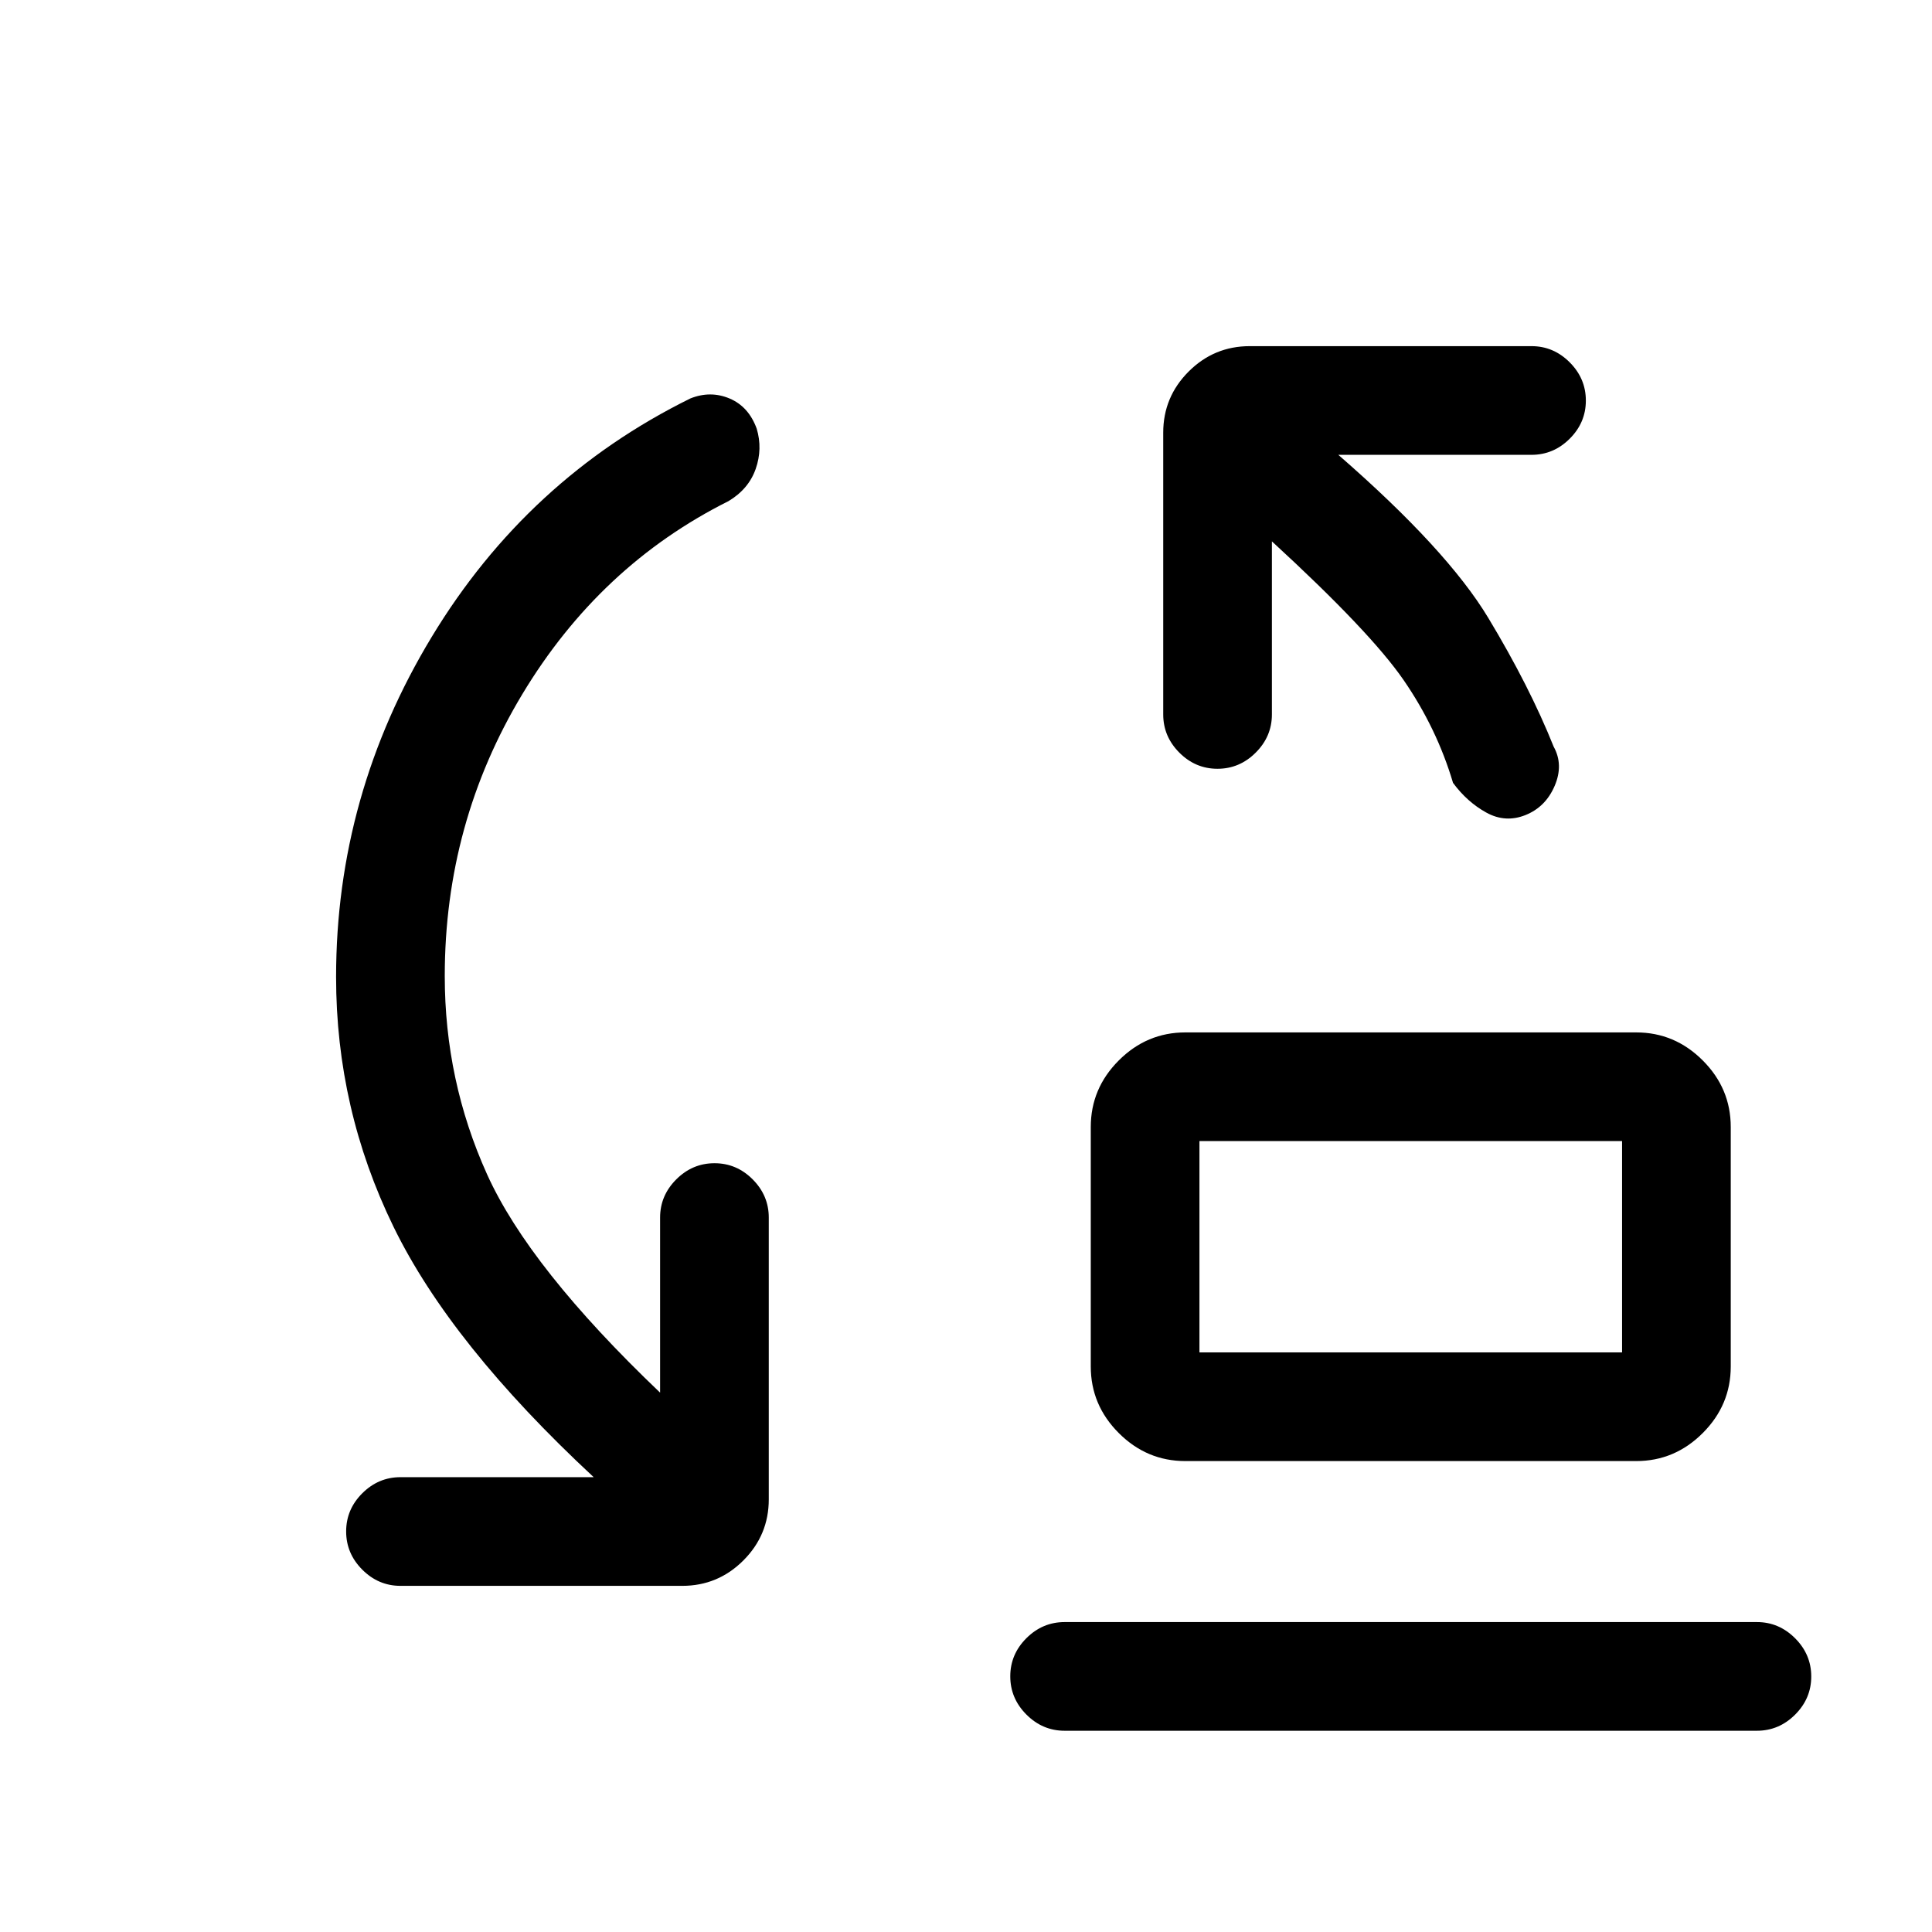 <svg xmlns="http://www.w3.org/2000/svg" height="24" viewBox="0 -960 960 960" width="24"><path d="M596-288h210v-105H596v105Zm-7 54q-19.17 0-33.08-13.92Q542-261.83 542-281v-119q0-19.17 13.92-33.08Q569.83-447 589-447h224q19.17 0 33.08 13.92Q860-419.17 860-400v119q0 19.17-13.92 33.08Q832.17-234 813-234H589Zm-60 134q-10.95 0-18.98-8.04-8.02-8.03-8.02-19 0-10.96 8.02-18.96 8.03-8 18.98-8h344q10.95 0 18.97 8.04 8.03 8.03 8.03 19 0 10.96-8.03 18.96-8.02 8-18.97 8H529Zm67-188v-105 105ZM221-475q0 51.94 21 98.47T328-268v-87q0-10.95 8.04-18.98 8.03-8.02 19-8.02 10.96 0 18.96 8.02 8 8.03 8 18.98v140q0 17.75-12.62 30.37Q356.75-172 339-172H199q-10.95 0-18.98-8.04-8.02-8.03-8.02-19 0-10.96 8.02-18.96 8.03-8 18.98-8h96q-71-66-99.5-124.5T167-474.53q0-90.47 47.5-168.97T343-762q10-4 19.5 0t13.5 15q3 10-.5 20T362-711q-64 32-102.5 96T221-475Zm411-216v86q0 10.95-8.04 18.97-8.03 8.03-19 8.03-10.96 0-18.96-8.03-8-8.02-8-18.97v-140q0-17.75 12.63-30.38Q603.25-788 621-788h140q10.95 0 18.97 8.04 8.03 8.03 8.03 19 0 10.96-8.03 18.96-8.02 8-18.97 8h-96q54 47 74.5 81t32.5 64q5 9 .5 19.5T758-555q-10 4-19.5-1.26Q729-561.51 722-571q-8-27-24.5-51T632-691Z"/></svg>